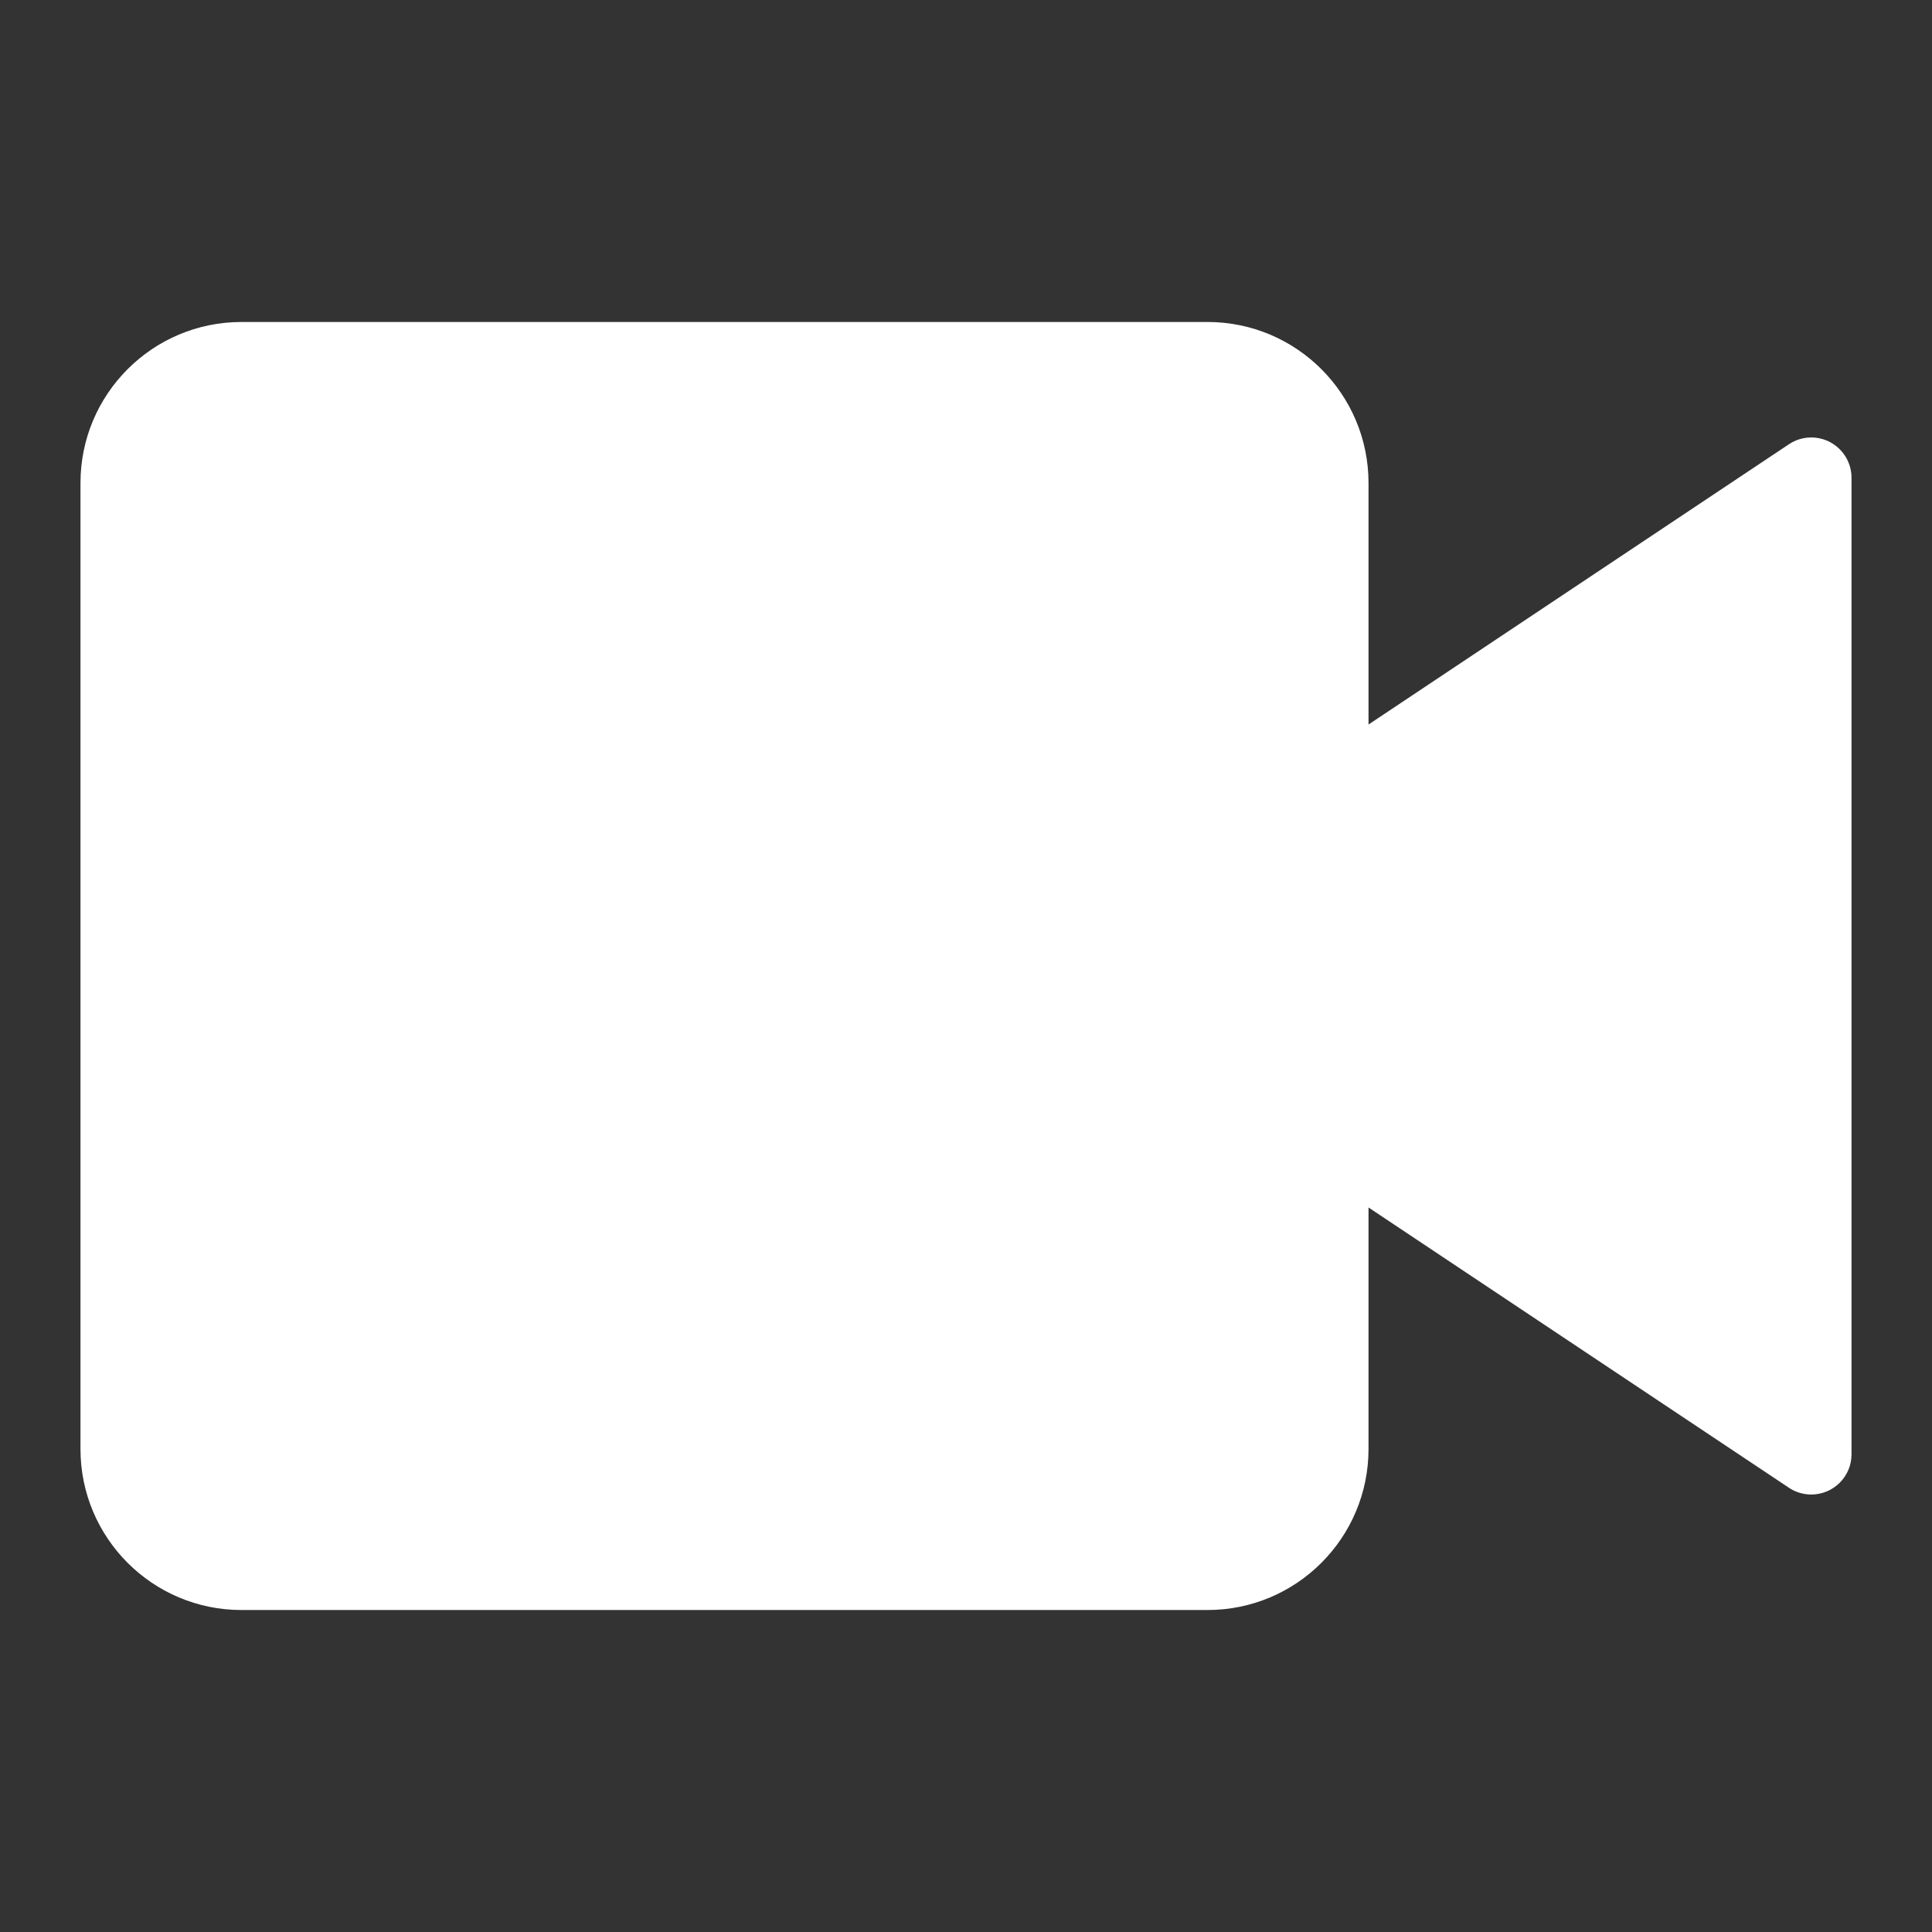 <svg xmlns="http://www.w3.org/2000/svg" width="32" height="32" viewBox="0 0 32 32">
    <rect x="0" y="0" width="32" height="32" fill="#333333" stroke="none"/>
    <path fill="#FFF" fill-rule="evenodd" d="M22.667 24c0 1.473-1.194 2.667-2.667 2.667H4c-1.473 0-2.667-1.194-2.667-2.667V8c0-1.473 1.194-2.667 2.667-2.667h16c1.473 0 2.667 1.194 2.667 2.667v4l6.963-4.642c.307-.205.72-.122.925.185.073.11.112.238.112.37v16.175c0 .368-.299.666-.667.666-.132 0-.26-.039-.37-.112L22.667 20v4z"/>
</svg>
